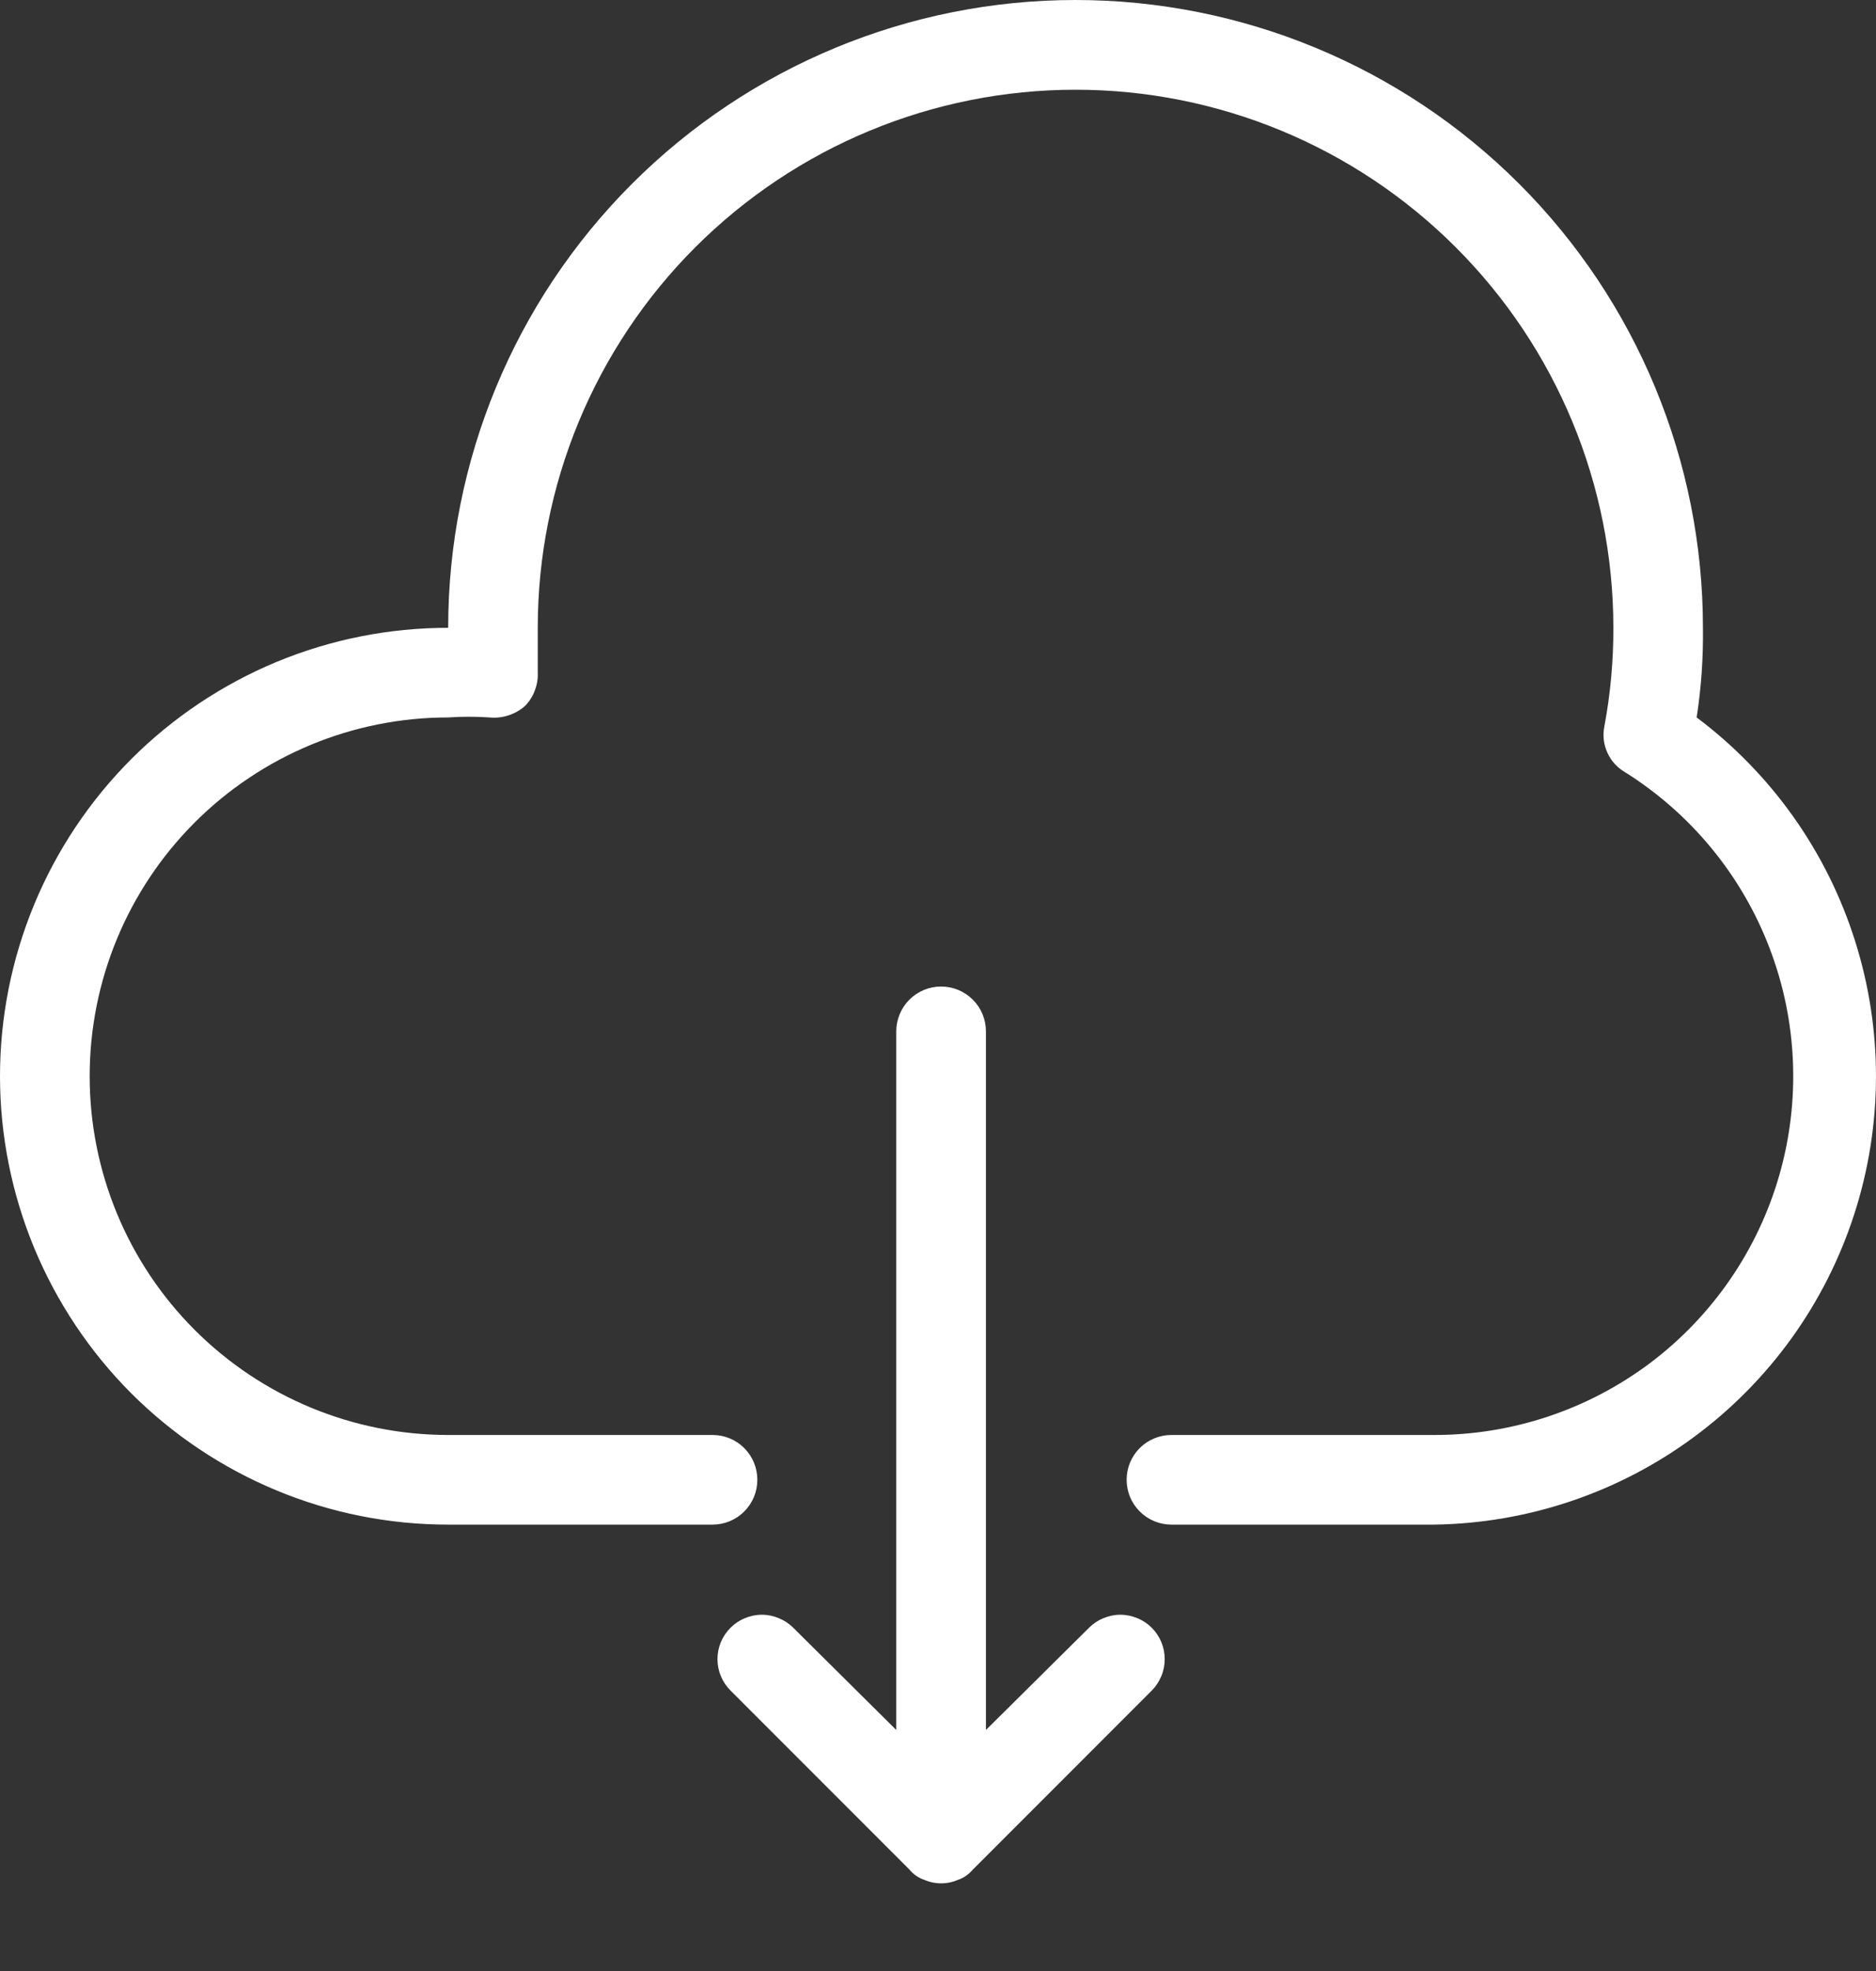 <svg width="20" height="21" viewBox="0 0 20 21" fill="none" xmlns="http://www.w3.org/2000/svg">
<rect x="0" y="0" width="20" height="21" fill="#333333" stroke="none"/>
<path d="M0 11.466C0 12.094 0.124 12.715 0.364 13.295C0.604 13.874 0.956 14.401 1.399 14.845C1.843 15.288 2.37 15.64 2.949 15.88C3.529 16.121 4.15 16.244 4.778 16.244H7.597C7.723 16.244 7.845 16.194 7.934 16.104C8.024 16.015 8.074 15.893 8.074 15.766C8.074 15.64 8.024 15.518 7.934 15.428C7.845 15.339 7.723 15.289 7.597 15.289H4.778C3.764 15.289 2.792 14.886 2.075 14.169C1.358 13.452 0.956 12.48 0.956 11.466C0.956 10.453 1.358 9.481 2.075 8.764C2.792 8.047 3.764 7.644 4.778 7.644C4.924 7.634 5.071 7.634 5.217 7.644C5.286 7.651 5.355 7.643 5.421 7.622C5.487 7.6 5.548 7.566 5.599 7.52C5.644 7.473 5.679 7.418 5.702 7.357C5.725 7.296 5.736 7.231 5.733 7.167C5.733 6.985 5.733 6.842 5.733 6.689C5.733 5.168 6.337 3.71 7.412 2.635C8.488 1.56 9.946 0.956 11.466 0.956C12.987 0.956 14.445 1.56 15.52 2.635C16.596 3.71 17.2 5.168 17.2 6.689C17.201 7.041 17.169 7.393 17.104 7.74C17.085 7.834 17.096 7.931 17.136 8.019C17.175 8.106 17.241 8.179 17.324 8.227C18.027 8.668 18.569 9.326 18.865 10.101C19.162 10.876 19.198 11.727 18.968 12.525C18.738 13.323 18.254 14.024 17.591 14.523C16.927 15.021 16.119 15.29 15.289 15.289H12.489C12.362 15.289 12.241 15.339 12.151 15.428C12.061 15.518 12.011 15.64 12.011 15.766C12.011 15.893 12.061 16.015 12.151 16.104C12.241 16.194 12.362 16.244 12.489 16.244H15.289C16.286 16.23 17.253 15.905 18.056 15.313C18.859 14.722 19.457 13.894 19.765 12.946C20.074 11.998 20.078 10.977 19.777 10.026C19.477 9.075 18.886 8.242 18.088 7.644C18.137 7.328 18.159 7.009 18.155 6.689C18.155 4.915 17.451 3.213 16.196 1.959C14.942 0.705 13.24 0 11.466 0C9.692 0 7.991 0.705 6.737 1.959C5.482 3.213 4.778 4.915 4.778 6.689C4.15 6.689 3.529 6.812 2.949 7.052C2.37 7.293 1.843 7.644 1.399 8.088C0.956 8.532 0.604 9.058 0.364 9.638C0.124 10.218 0 10.839 0 11.466ZM8.457 17.343L9.555 18.432V10.989C9.555 10.862 9.606 10.74 9.695 10.651C9.785 10.561 9.906 10.511 10.033 10.511C10.16 10.511 10.281 10.561 10.371 10.651C10.461 10.74 10.511 10.862 10.511 10.989V18.432L11.61 17.343C11.654 17.299 11.706 17.264 11.763 17.241C11.821 17.217 11.882 17.204 11.944 17.204C12.006 17.204 12.068 17.217 12.125 17.241C12.183 17.264 12.235 17.299 12.279 17.343C12.323 17.387 12.357 17.439 12.381 17.496C12.405 17.554 12.417 17.615 12.417 17.677C12.417 17.739 12.405 17.801 12.381 17.858C12.357 17.916 12.323 17.968 12.279 18.012L10.368 19.923C10.327 19.971 10.274 20.008 10.215 20.028C10.158 20.053 10.096 20.066 10.033 20.066C9.971 20.066 9.909 20.053 9.852 20.028C9.792 20.008 9.739 19.971 9.699 19.923L7.788 18.012C7.744 17.968 7.709 17.916 7.685 17.858C7.661 17.801 7.649 17.739 7.649 17.677C7.649 17.615 7.661 17.554 7.685 17.496C7.709 17.439 7.744 17.387 7.788 17.343C7.832 17.299 7.884 17.264 7.941 17.241C7.998 17.217 8.06 17.204 8.122 17.204C8.184 17.204 8.246 17.217 8.303 17.241C8.36 17.264 8.413 17.299 8.457 17.343Z" fill="white"/>
</svg>
